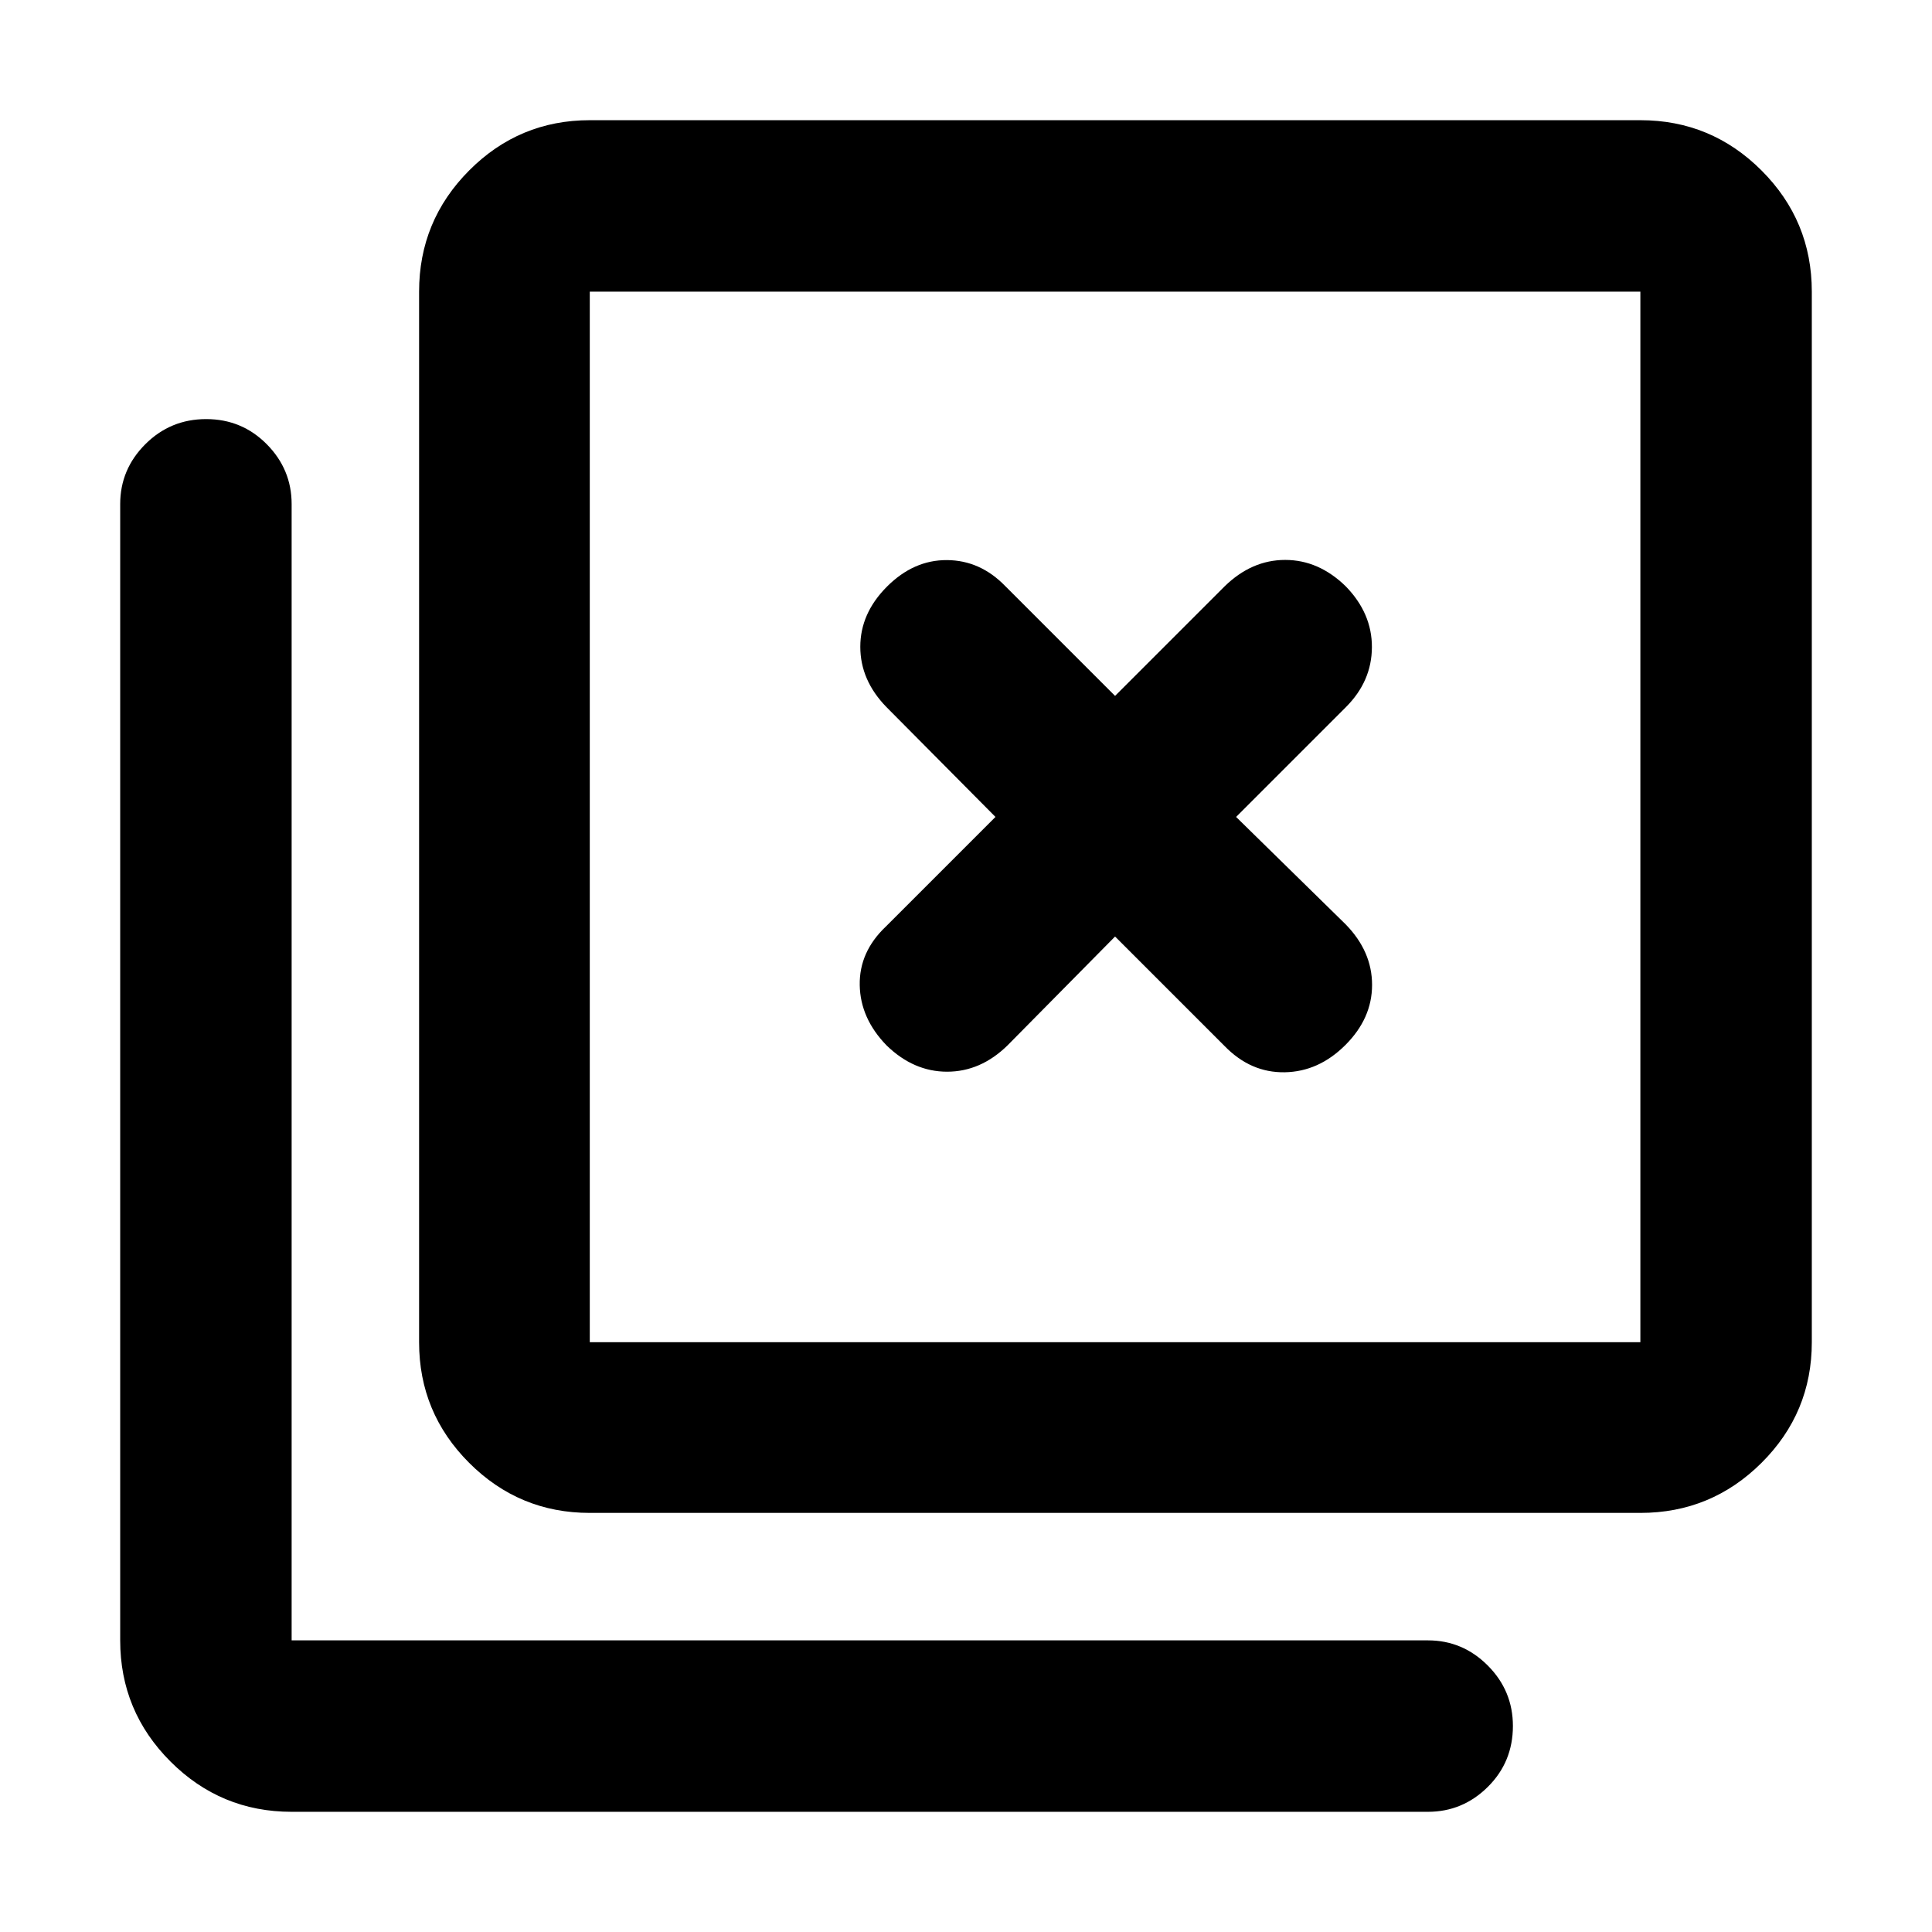 <svg xmlns="http://www.w3.org/2000/svg" height="40" viewBox="0 96 960 960" width="40"><path d="M293.058 847.755q-35.065 0-59.939-24.874-24.874-24.874-24.874-59.939v-522.03q0-35.219 24.874-60.204t59.939-24.985h522.03q35.219 0 60.204 24.985t24.985 60.204v522.03q0 35.065-24.985 59.939-24.985 24.874-60.204 24.874h-522.03Zm0-84.813h522.03v-522.03h-522.03v522.03ZM144.912 996.277q-35.219 0-60.204-24.985t-24.985-60.204V346.485q0-17.284 12.487-29.762 12.487-12.478 30.225-12.478t30.108 12.478q12.369 12.478 12.369 29.762v564.603h564.603q17.284 0 29.762 12.511 12.478 12.512 12.478 30.033 0 17.905-12.478 30.275-12.478 12.37-29.762 12.37H144.912Zm148.146-755.365v522.03-522.03Zm207.507 374.607 53.508-54.164 54.463 54.464q12.935 13.268 29.819 12.986 16.884-.283 30.153-13.53 13.268-13.246 13.268-29.88t-13.102-30.069l-54.463-53.399 54.573-54.573q12.825-12.825 12.909-29.709.083-16.884-13.019-30.319-13.435-13.102-30.069-13.102t-30.069 13.102l-54.463 54.463-54.573-54.573q-12.449-12.825-28.989-12.909-16.54-.083-29.786 13.185-13.247 13.269-13.247 29.903t13.003 29.959l54.164 54.573-54.464 54.464q-13.268 12.558-12.986 29.098.283 16.54 13.341 29.975 13.435 13.058 30.069 13.058t29.96-13.003Z"/></svg>